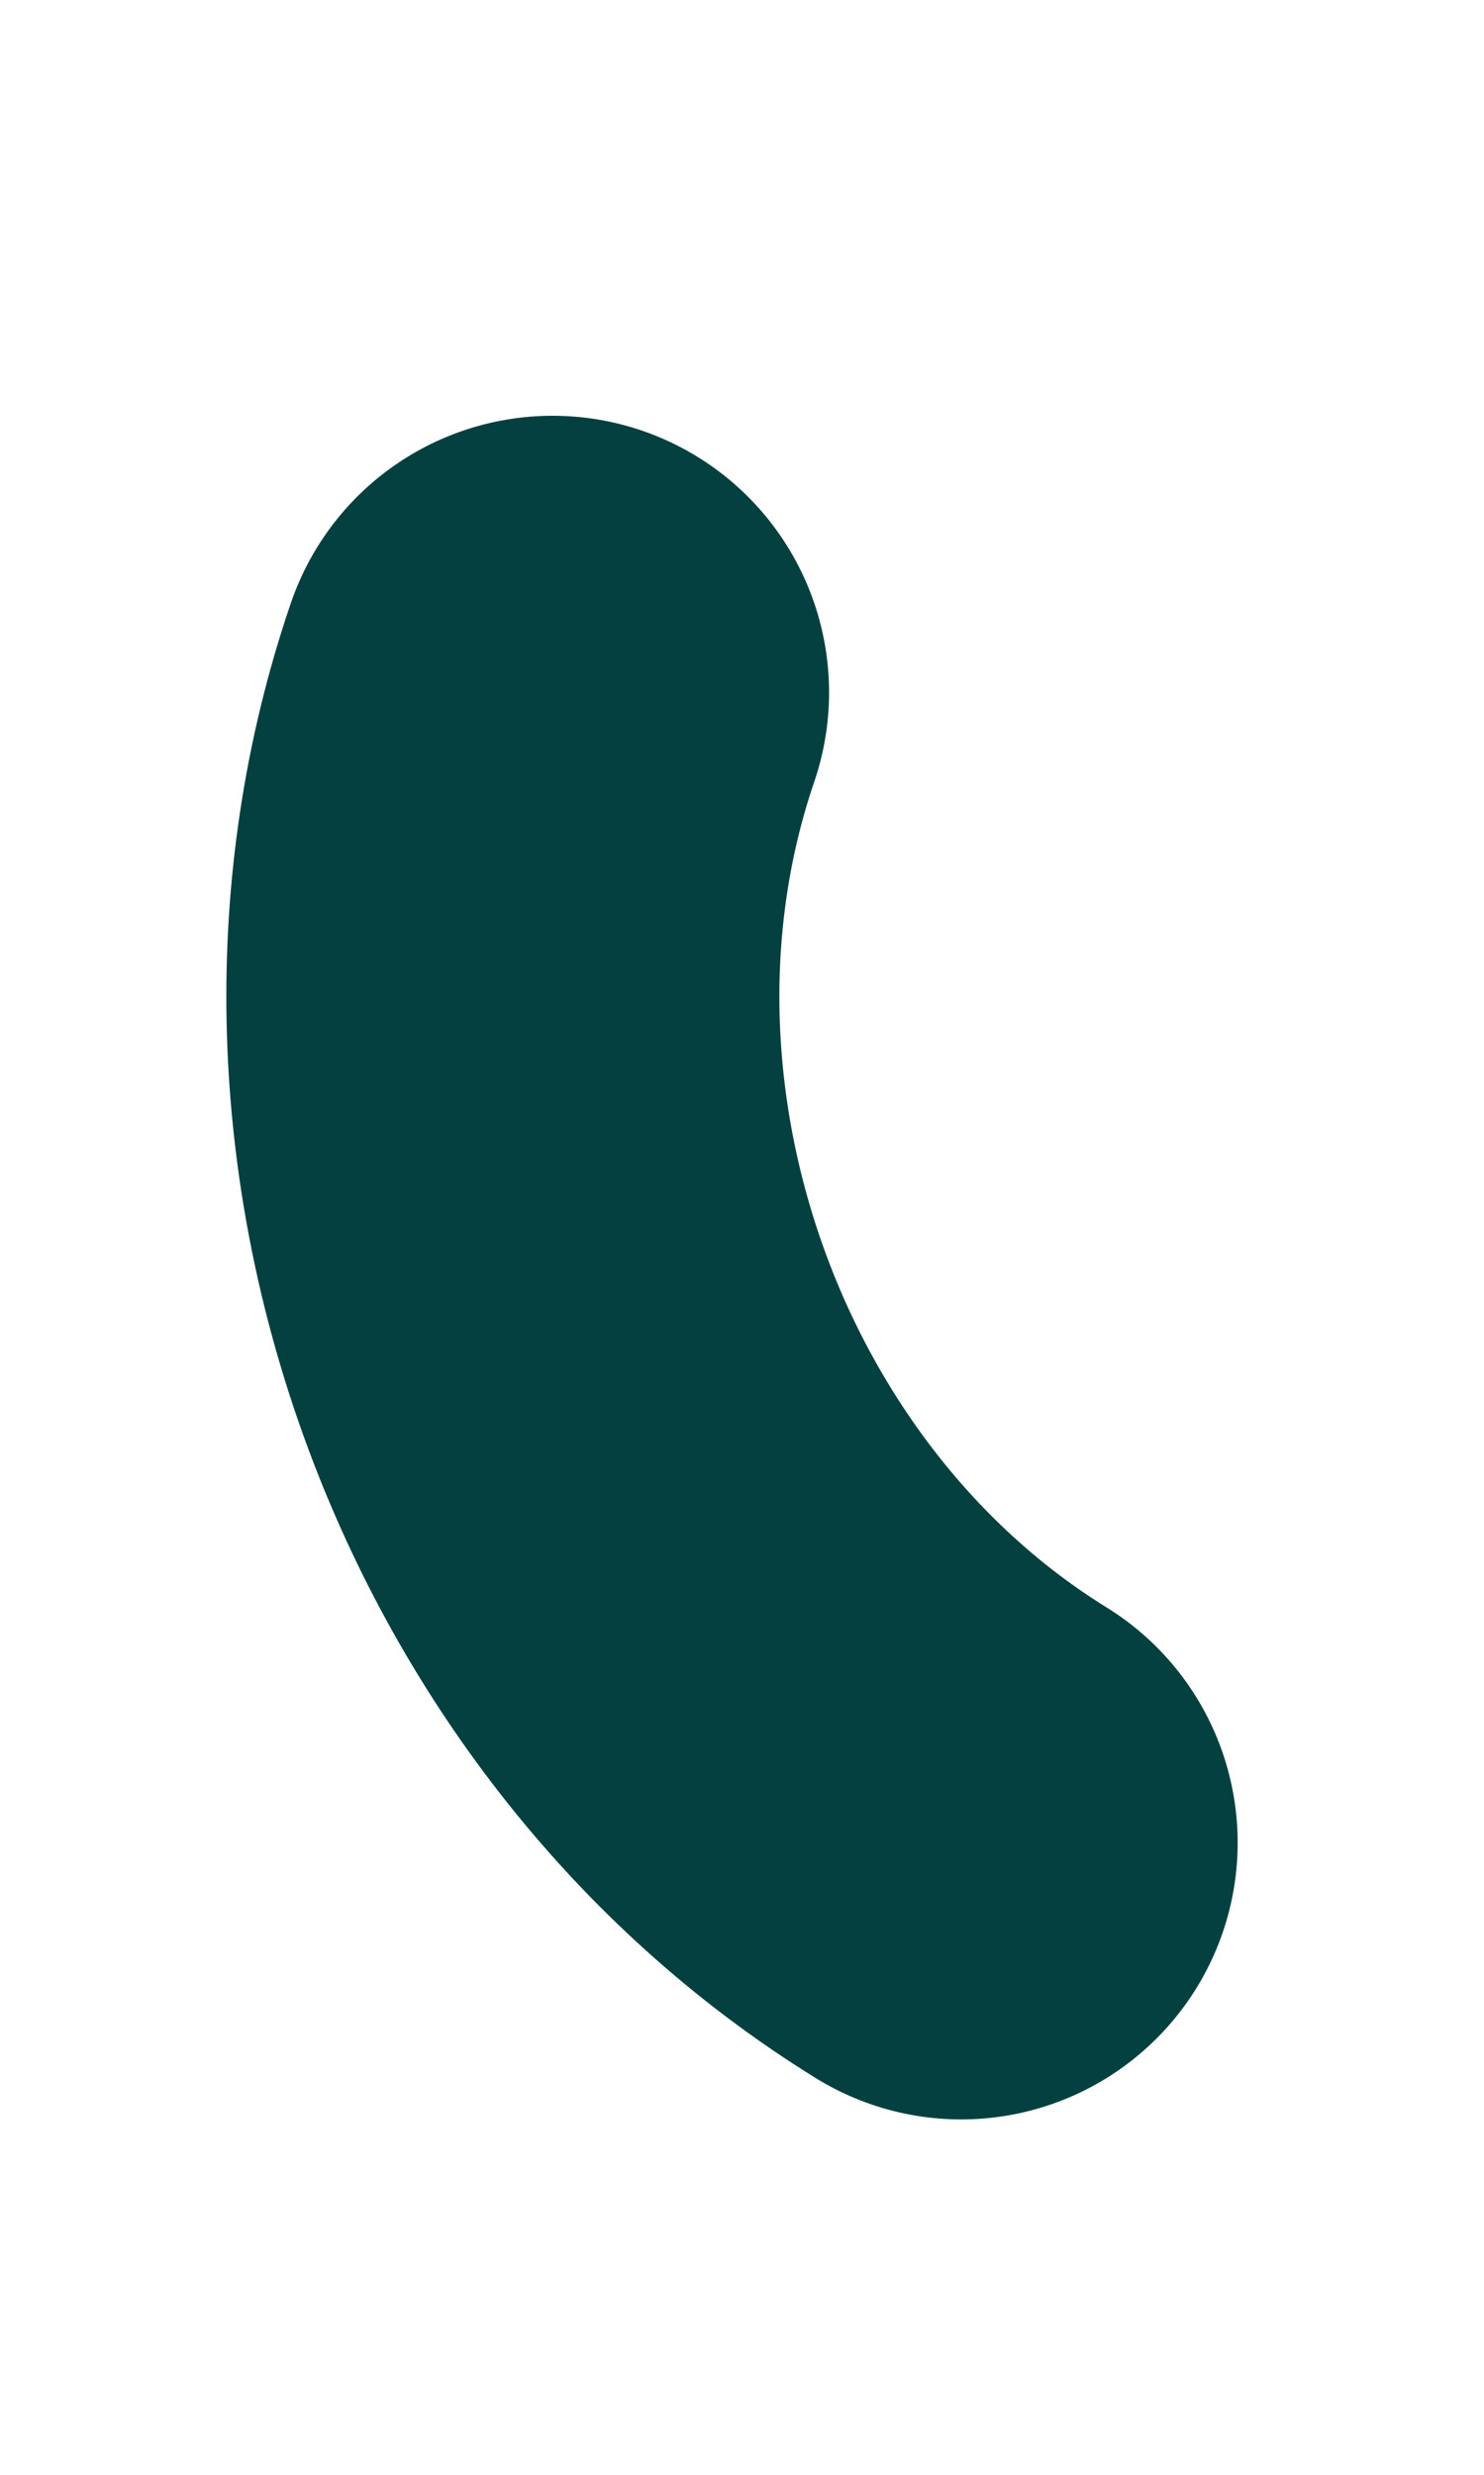 <svg width="3" height="5" viewBox="0 0 3 5" fill="none" xmlns="http://www.w3.org/2000/svg">
<path d="M1.943 3.723C1.184 3.254 0.827 2.248 1.117 1.399" stroke="#03403F" stroke-width="1.118" stroke-linecap="round" stroke-linejoin="round"/>
</svg>
